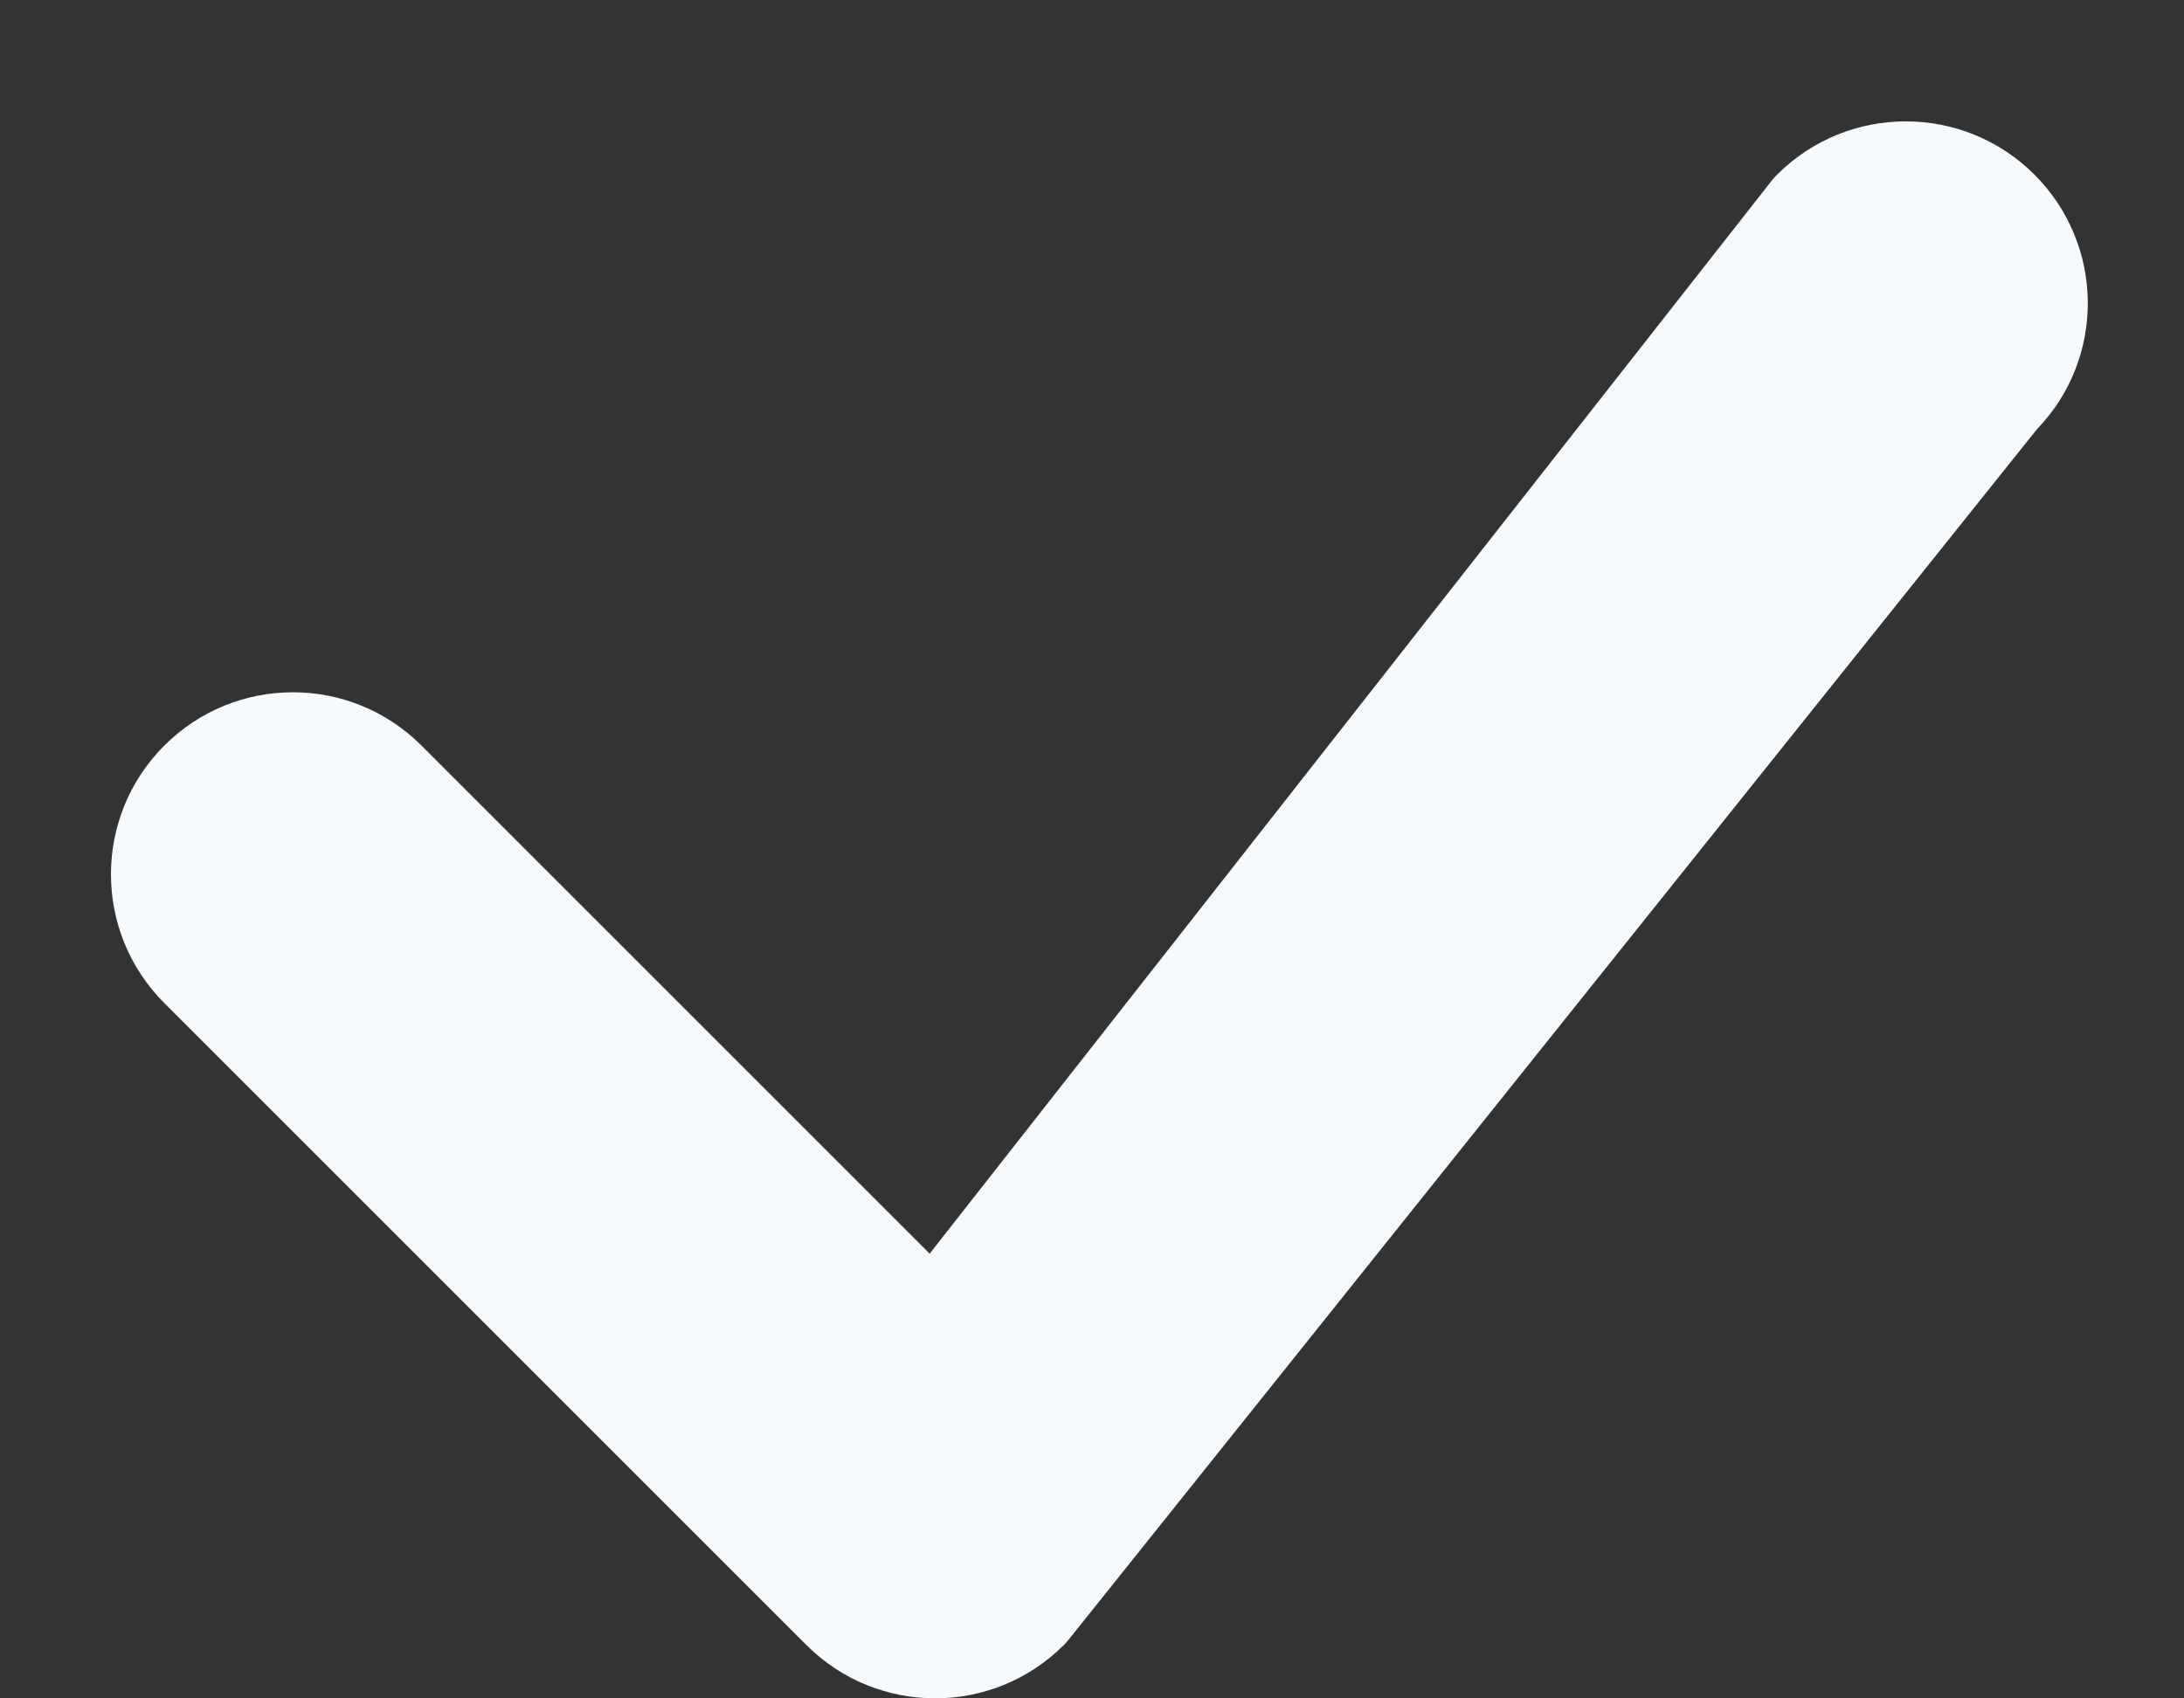 <svg width="9" height="7" viewBox="0 0 9 7" fill="none" xmlns="http://www.w3.org/2000/svg">
<rect x="0" y="0" width="9" height="7" fill="#333333" stroke="none"/>
<path fill-rule="evenodd" clip-rule="evenodd" d="M7.323 0.72C7.616 0.427 8.091 0.427 8.384 0.72C8.673 1.009 8.677 1.476 8.394 1.769L4.402 6.76C4.396 6.767 4.39 6.774 4.384 6.78C4.091 7.073 3.616 7.073 3.323 6.78L0.677 4.134C0.384 3.841 0.384 3.366 0.677 3.073C0.97 2.78 1.444 2.78 1.737 3.073L3.831 5.167L7.303 0.742C7.309 0.734 7.316 0.727 7.323 0.72Z" fill="#F7FAFC"/>
</svg>
